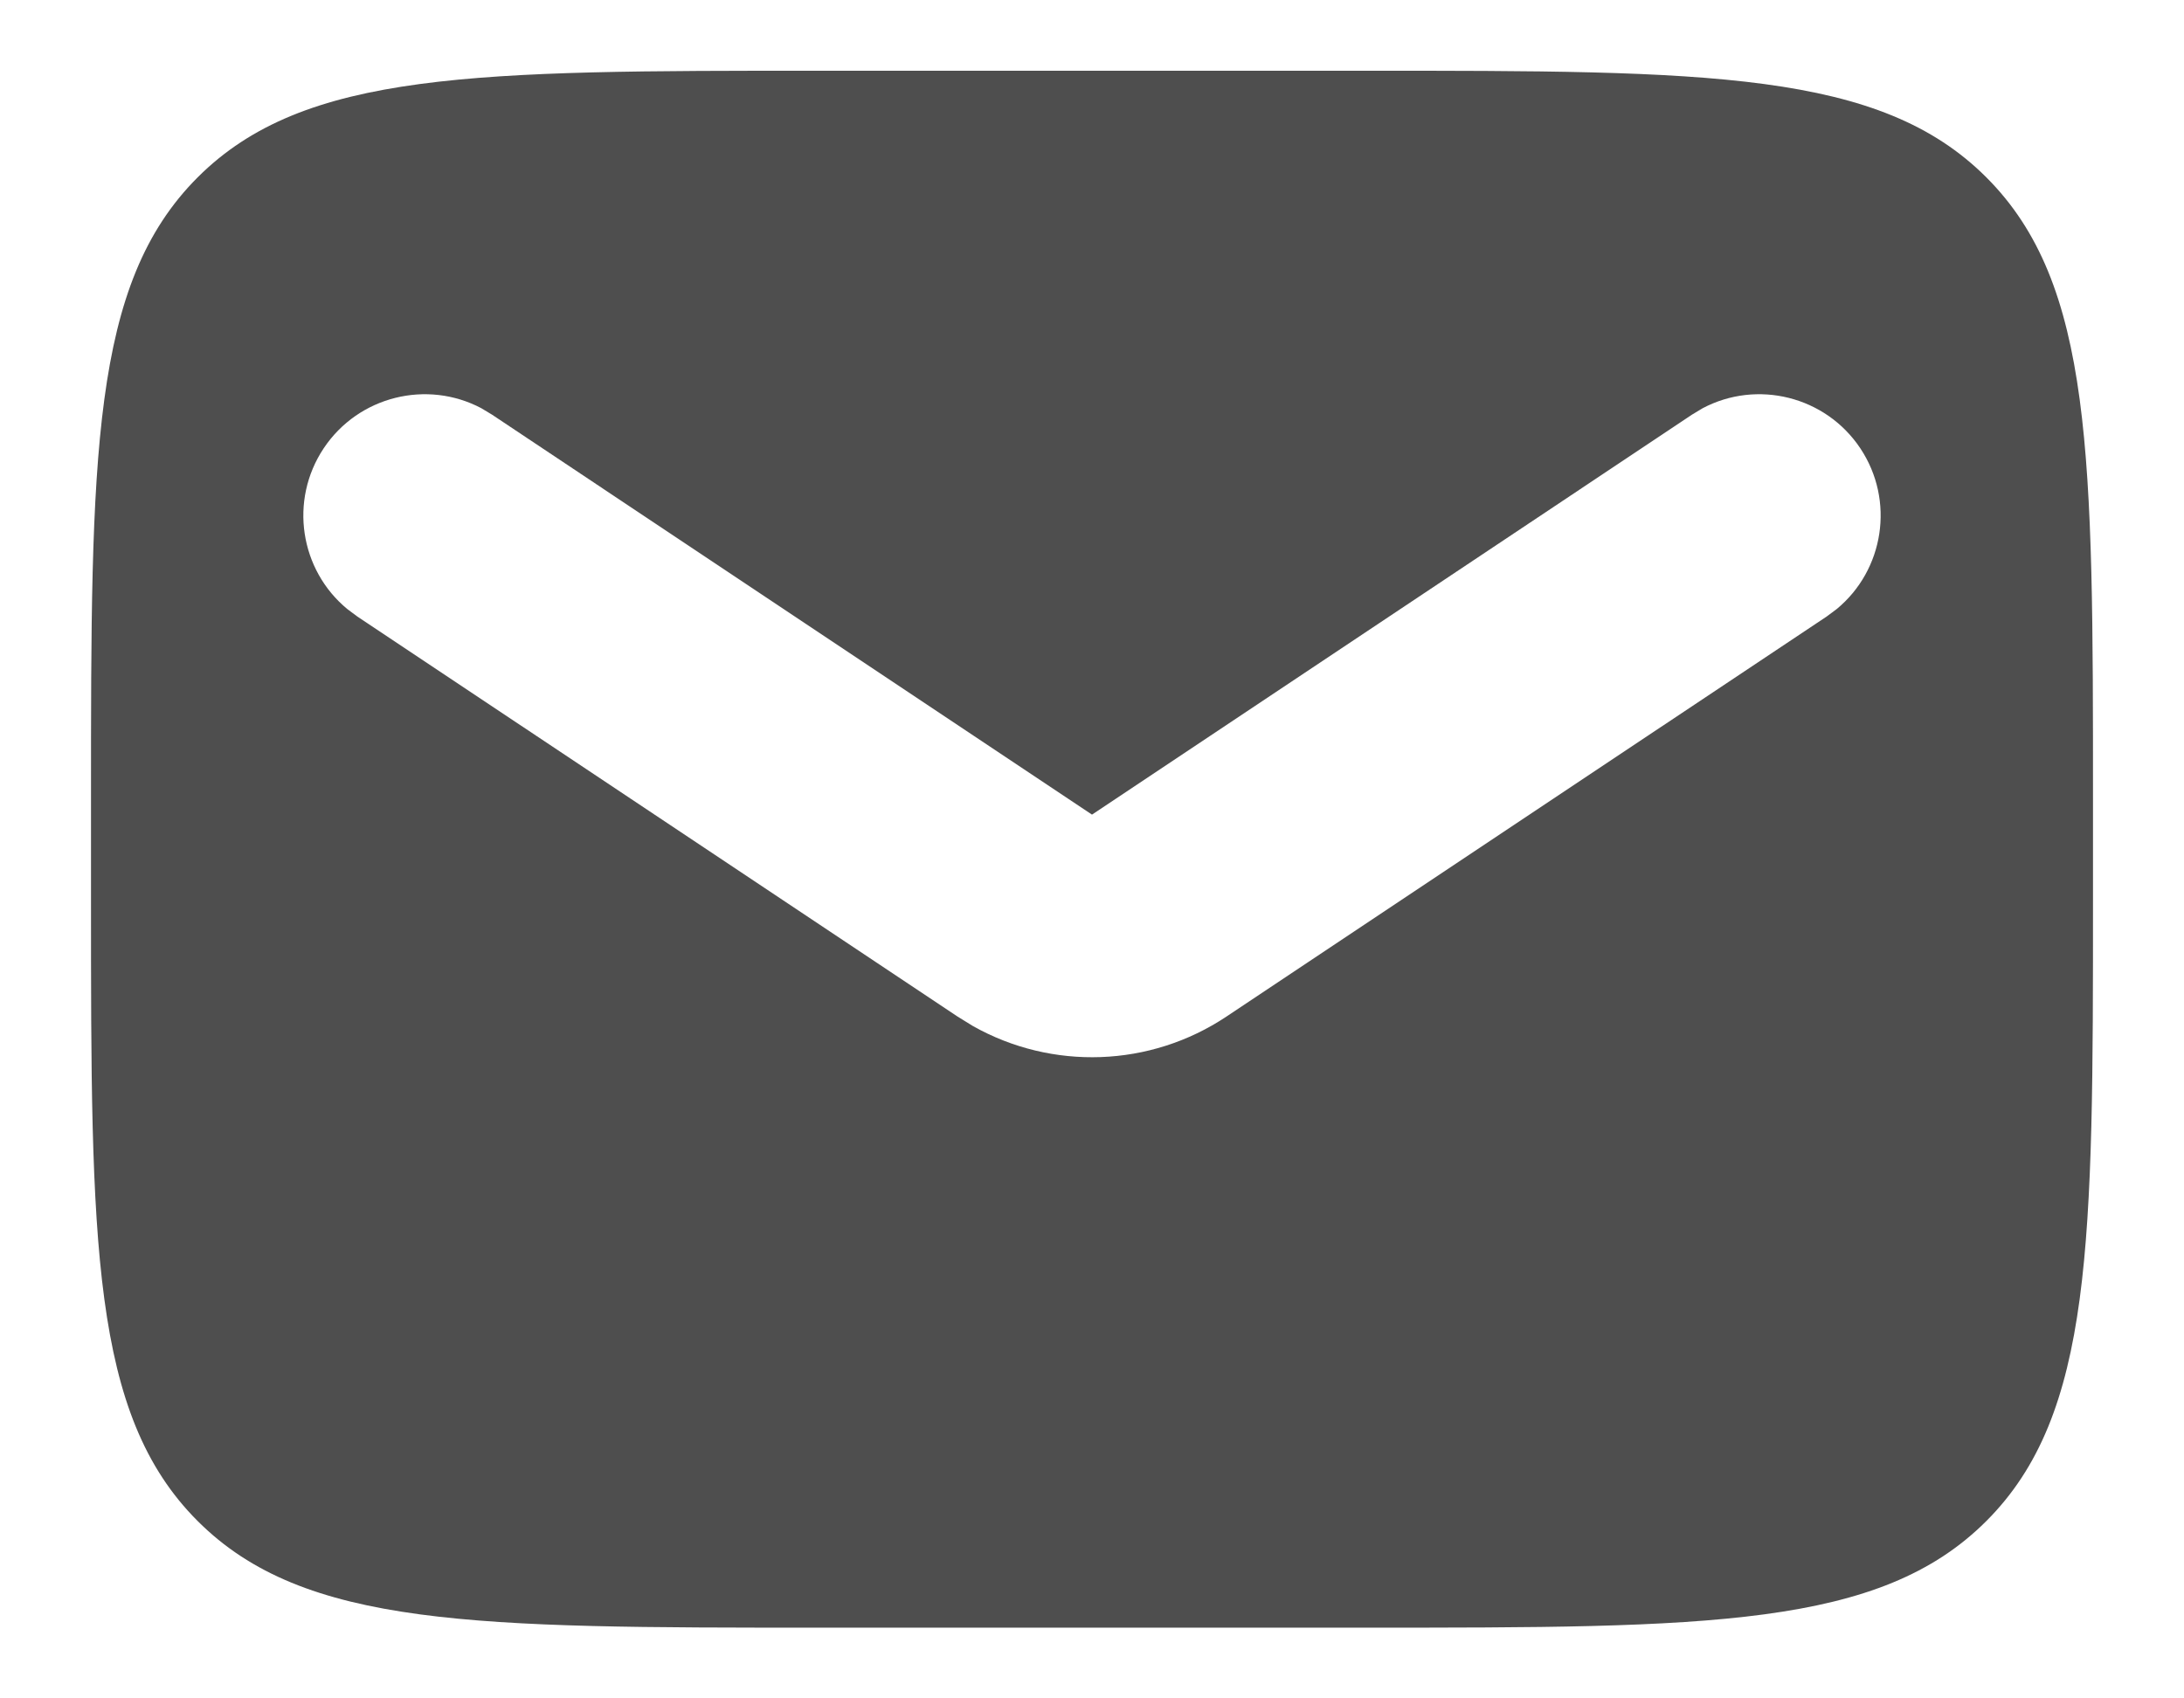 <svg xmlns="http://www.w3.org/2000/svg" width="18" height="14" viewBox="0 0 18 14" fill="none">
<path d="M11.25 0.583C14.078 0.583 15.492 0.583 16.371 1.462C17.25 2.341 17.25 3.755 17.25 6.583V7.417C17.25 10.245 17.25 11.659 16.371 12.538C15.492 13.417 14.078 13.417 11.25 13.417H6.75C3.922 13.417 2.508 13.417 1.629 12.538C0.75 11.659 0.75 10.245 0.75 7.417V6.583C0.75 3.755 0.75 2.341 1.629 1.462C2.508 0.583 3.922 0.583 6.75 0.583H11.25ZM15.332 3.695C15.045 3.265 14.481 3.128 14.033 3.365L13.945 3.418L9 6.715L4.055 3.418L3.967 3.365C3.519 3.128 2.955 3.265 2.668 3.695C2.381 4.126 2.472 4.699 2.863 5.021L2.945 5.082L7.891 8.379L8.019 8.458C8.671 8.825 9.48 8.799 10.109 8.379L15.055 5.082L15.137 5.021C15.528 4.699 15.619 4.126 15.332 3.695Z" fill="#4E4E4E"/>
</svg>